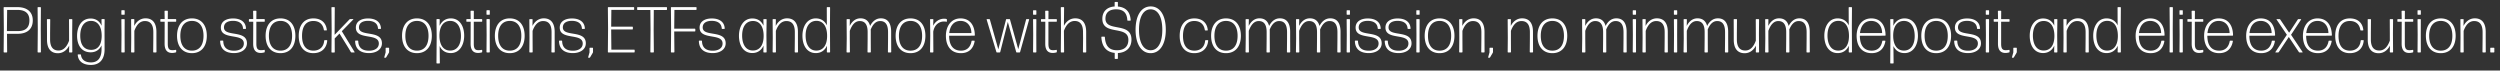 <svg width="319" height="9" viewBox="0 0 319 9" fill="none" xmlns="http://www.w3.org/2000/svg"><rect x="0" y="0" width="319" height="9" fill="#333333" stroke="none"/><path d="M4.182 2.595C4.182 1.48 3.406.91 2.225.91H.53a.071.071 0 00-.066.066L.49 3.669.465 6.626c0 .033.033.066.066.066h.314a.071.071 0 00.066-.066L.894 4.313H2.25c1.132 0 1.933-.529 1.933-1.718zM.911 1.265h1.322c.966 0 1.52.421 1.52 1.33 0 1-.562 1.371-1.487 1.371H.886v-.289l.025-2.412zm4.242 5.427a.071.071 0 00.066-.066l-.017-2.9.017-2.75A.071.071 0 005.152.91h-.289a.071.071 0 00-.066.066l.025 2.767-.025 2.883c0 .033.033.066.066.066h.29zm3.678-.875l-.016.81c0 .032.033.065.066.065h.28a.071.071 0 00.067-.066L9.21 4.305l.017-1.801a.071.071 0 00-.066-.066h-.29a.071.071 0 00-.066.066l.009 1.76v.925c-.281.776-.71 1.255-1.347 1.255-.644 0-1.074-.388-1.074-1.412v-.768l.017-1.76a.071.071 0 00-.066-.066h-.29a.071.071 0 00-.066.066l.009 1.76v.81c0 1.164.528 1.717 1.388 1.717.735 0 1.206-.495 1.445-.974zM10.24 4.56c0-1.099.455-1.892 1.38-1.892.859 0 1.363.727 1.355 1.933-.009 1.198-.546 1.752-1.314 1.76-.958.008-1.42-.678-1.42-1.801zm3.106 1.702l-.008-2.52.017-1.239a.071.071 0 00-.066-.066h-.273a.071.071 0 00-.066.066l.016.785c-.264-.603-.751-.925-1.404-.925-1.132 0-1.726.983-1.726 2.205 0 1.223.594 2.107 1.734 2.107.645 0 1.124-.322 1.388-.884v.47c0 1.19-.529 1.703-1.355 1.703-.652 0-1.19-.281-1.272-.959-.008-.041-.041-.066-.074-.066h-.281c-.033 0-.066.033-.058.066.074.909.81 1.289 1.694 1.28 1.073 0 1.743-.677 1.734-2.023zm2.497-4.379a.071.071 0 00.066-.066v-.446a.071.071 0 00-.066-.066h-.29a.071.071 0 00-.066.066v.446c0 .033.034.066.067.066h.289zm0 4.808a.071.071 0 00.066-.066L15.9 4.437l.008-1.933a.071.071 0 00-.066-.066h-.29a.071.071 0 00-.066.066l.017 1.941-.017 2.181c0 .033.034.066.067.066h.289zm1.241 0a.071.071 0 00.066-.066l-.008-1.76v-.925c.281-.776.71-1.255 1.347-1.255.644 0 1.074.388 1.074 1.412v.769l-.017 1.76c0 .032.033.065.066.065h.29a.071.071 0 00.065-.066l-.008-1.76v-.809c0-1.165-.529-1.718-1.388-1.718-.735 0-1.206.495-1.445.975l.016-.81a.071.071 0 00-.066-.066h-.28a.071.071 0 00-.067.066l.017 2.321-.017 1.801c0 .033.033.066.066.066h.29zm5.399-.28c0-.034-.033-.058-.066-.05a2.14 2.14 0 01-.422.041c-.413 0-.586-.19-.586-.826v-2.8h1.008a.071.071 0 00.066-.066v-.207a.071.071 0 00-.066-.066h-1.008l.008-1a.071.071 0 00-.066-.066h-.29a.071.071 0 00-.065.066l.016 1h-.487a.071.071 0 00-.066.066v.207c0 .033.033.066.066.066h.487l-.008 2.8c0 .9.413 1.181.967 1.181.148 0 .322-.033.446-.066a.08.08 0 00.066-.082V6.41zm3.907-1.843c0-1.33-.67-2.222-1.9-2.222-1.223 0-1.9.892-1.9 2.222s.677 2.214 1.9 2.214c1.23 0 1.9-.892 1.9-2.214zm-3.379 0c0-1.156.496-1.891 1.479-1.9.983 0 1.479.752 1.479 1.9 0 1.157-.488 1.892-1.479 1.892-.983 0-1.479-.735-1.479-1.892zm8.5.959c0-1.768-2.932-.769-2.932-2.024 0-.562.454-.843 1.156-.843.686 0 1.231.28 1.273.967 0 .033.033.066.066.066h.247a.071.071 0 00.067-.066c-.042-.884-.752-1.273-1.644-1.273-.909 0-1.562.397-1.562 1.165 0 1.652 2.933.653 2.933 2.032 0 .587-.52.917-1.247.917-.876 0-1.355-.388-1.38-1.222a.071.071 0 00-.066-.066h-.264a.071.071 0 00-.067.066c.025 1.04.703 1.528 1.768 1.528.926 0 1.652-.463 1.652-1.247zm2.274.883c0-.033-.033-.057-.066-.05a2.14 2.14 0 01-.421.042c-.413 0-.587-.19-.587-.826v-2.8h1.008a.071.071 0 00.066-.066v-.207a.071.071 0 00-.066-.066H32.71l.008-1a.071.071 0 00-.066-.066h-.289a.071.071 0 00-.066.066l.017 1h-.488a.071.071 0 00-.066.066v.207c0 .033.033.066.066.066h.488l-.009 2.8c0 .9.413 1.181.967 1.181.149 0 .322-.033.446-.066a.08.08 0 00.066-.082V6.41zm3.907-1.842c0-1.33-.669-2.222-1.9-2.222-1.222 0-1.9.892-1.9 2.222s.678 2.214 1.9 2.214c1.231 0 1.9-.892 1.9-2.214zm-3.378 0c0-1.156.495-1.891 1.478-1.9.983 0 1.479.752 1.479 1.9 0 1.157-.487 1.892-1.479 1.892-.983 0-1.478-.735-1.478-1.892zm7.44.62c.009-.033-.024-.066-.057-.066h-.256c-.034 0-.067.033-.075.066-.066.801-.586 1.272-1.38 1.272-.99-.008-1.445-.727-1.445-1.883 0-1.157.462-1.9 1.446-1.9.727 0 1.222.388 1.338 1.14.008.04.041.066.074.066h.248c.033 0 .066-.033.058-.066-.091-.884-.694-1.47-1.718-1.47-1.223 0-1.867.9-1.867 2.23s.644 2.205 1.858 2.205c1.09 0 1.702-.669 1.776-1.594zm3.01 1.446a.115.115 0 00.1.057h.346c.033 0 .05-.033.033-.058l-1.627-2.651 1.462-1.496c.025-.016.009-.05-.016-.05h-.364a.163.163 0 00-.115.05l-1.884 1.958v-.611l.017-2.858a.071.071 0 00-.067-.066h-.289a.071.071 0 00-.066.066l.025 2.866-.025 2.792c0 .034.033.067.066.067h.29a.071.071 0 00.066-.066l-.009-1.727.612-.628 1.173 1.892.272.463zm3.971-1.107c0-1.768-2.932-.769-2.932-2.024 0-.562.454-.843 1.156-.843.686 0 1.231.28 1.272.967 0 .033.033.066.067.066h.247a.071.071 0 00.066-.066c-.04-.884-.751-1.273-1.644-1.273-.908 0-1.56.397-1.56 1.165 0 1.652 2.932.653 2.932 2.032 0 .587-.52.917-1.248.917-.875 0-1.354-.388-1.38-1.222a.071.071 0 00-.065-.066h-.265a.071.071 0 00-.066.066c.025 1.04.702 1.528 1.768 1.528.925 0 1.652-.463 1.652-1.247zm.446 1.842a.115.115 0 00.099-.058l.339-.57a.307.307 0 00.033-.124v-.463a.071.071 0 00-.066-.066h-.314a.071.071 0 00-.066.066v.53l-.174.619c-.008.033.017.066.05.066h.099zm5.92-2.8c0-1.33-.669-2.223-1.9-2.223-1.222 0-1.9.892-1.9 2.222s.678 2.214 1.9 2.214c1.231 0 1.9-.892 1.9-2.214zm-3.378 0c0-1.157.496-1.893 1.479-1.9.983 0 1.478.751 1.478 1.9 0 1.156-.487 1.891-1.478 1.891-.983 0-1.48-.735-1.48-1.892zm4.351-.05c.008-1.223.554-1.85 1.371-1.85.95 0 1.372.858 1.372 1.932 0 1.025-.43 1.85-1.38 1.85-.867 0-1.371-.718-1.363-1.932zm3.156.033c0-1.24-.595-2.206-1.702-2.206-.67 0-1.165.364-1.437.95l.016-.793a.071.071 0 00-.066-.066h-.28a.071.071 0 00-.067.066l.025 2.23-.025 3.297c0 .033.033.066.066.066h.298a.071.071 0 00.066-.066l-.025-2.157c.273.587.76.9 1.42.9 1.1 0 1.71-.999 1.71-2.221zm2.299 1.858c0-.033-.033-.057-.066-.05a2.14 2.14 0 01-.422.042c-.413 0-.586-.19-.586-.826v-2.8h1.008a.071.071 0 00.066-.066v-.207a.071.071 0 00-.066-.066h-1.008l.008-1a.071.071 0 00-.066-.066h-.29a.071.071 0 00-.065.066l.016 1h-.487a.071.071 0 00-.066.066v.207c0 .033.033.066.066.066h.487l-.008 2.8c0 .9.413 1.181.967 1.181.148 0 .322-.033.446-.066a.08.08 0 00.066-.082V6.41zm.903-4.527a.071.071 0 00.066-.066v-.446a.071.071 0 00-.066-.066h-.29a.071.071 0 00-.066.066v.446c0 .033.033.066.066.066h.29zm0 4.808a.071.071 0 00.066-.066l-.009-2.189.009-1.933a.071.071 0 00-.066-.066h-.29a.071.071 0 00-.066.066l.017 1.941-.017 2.181c0 .033.033.066.066.066h.29zm4.513-2.123c0-1.33-.67-2.222-1.9-2.222-1.223 0-1.9.892-1.9 2.222s.677 2.214 1.9 2.214c1.23 0 1.9-.892 1.9-2.214zm-3.38 0c0-1.156.496-1.891 1.48-1.9.983 0 1.478.752 1.478 1.9 0 1.157-.487 1.892-1.479 1.892-.983 0-1.478-.735-1.478-1.892zM67.9 6.692a.071.071 0 00.067-.066l-.009-1.76v-.925c.281-.776.71-1.255 1.347-1.255.644 0 1.074.388 1.074 1.412v.769l-.017 1.76c0 .032.033.065.066.065h.29a.071.071 0 00.066-.066l-.009-1.76v-.809c0-1.165-.528-1.718-1.388-1.718-.735 0-1.206.495-1.445.975l.016-.81a.071.071 0 00-.066-.066h-.28a.071.071 0 00-.067.066l.017 2.321-.017 1.801c0 .033.033.066.066.066h.29zm6.852-1.164c0-1.768-2.932-.769-2.932-2.024 0-.562.454-.843 1.156-.843.686 0 1.231.28 1.273.967 0 .033.033.066.066.066h.247a.071.071 0 00.066-.066c-.04-.884-.751-1.273-1.643-1.273-.91 0-1.562.397-1.562 1.165 0 1.652 2.933.653 2.933 2.032 0 .587-.52.917-1.248.917-.875 0-1.354-.388-1.38-1.222a.071.071 0 00-.065-.066h-.265a.071.071 0 00-.066.066c.025 1.04.703 1.528 1.768 1.528.925 0 1.652-.463 1.652-1.247zm.446 1.842a.115.115 0 00.1-.058l.338-.57a.305.305 0 00.033-.124v-.463a.071.071 0 00-.066-.066h-.314a.071.071 0 00-.066.066v.53l-.174.619c-.008.033.017.066.05.066h.099zm5.721-.678a.071.071 0 00.066-.066v-.223a.071.071 0 00-.066-.066H78.01l-.024-2.577h2.701a.071.071 0 00.066-.066V3.47a.071.071 0 00-.066-.067h-2.701l.024-2.14h2.842a.071.071 0 00.066-.065V.976a.071.071 0 00-.066-.066H77.63a.071.071 0 00-.066.066l.025 2.652-.025 2.998c0 .033.034.066.067.066h3.287zm2.447 0a.071.071 0 00.066-.066l-.025-2.775.017-2.578h1.62a.071.071 0 00.065-.066V.976a.071.071 0 00-.066-.066h-3.676a.071.071 0 00-.066.066v.231c0 .033.033.066.066.066h1.62l.024 2.578-.025 2.775c0 .033.033.066.066.066h.314zm2.623 0a.071.071 0 00.066-.066l-.025-2.61h2.627a.071.071 0 00.066-.066v-.223a.071.071 0 00-.066-.066h-2.627l.025-2.396h2.759a.071.071 0 00.066-.066V.976a.071.071 0 00-.066-.066h-3.14a.071.071 0 00-.065.066l.024 2.833-.024 2.817c0 .033.033.066.066.066h.314zm6.608-1.164c0-1.768-2.932-.769-2.932-2.024 0-.562.454-.843 1.156-.843.686 0 1.231.28 1.273.967 0 .033.032.066.066.066h.247a.071.071 0 00.066-.066c-.04-.884-.751-1.273-1.643-1.273-.91 0-1.562.397-1.562 1.165 0 1.652 2.933.653 2.933 2.032 0 .587-.52.917-1.248.917-.875 0-1.354-.388-1.38-1.222a.071.071 0 00-.065-.066h-.265a.071.071 0 00-.066.066c.025 1.04.703 1.528 1.768 1.528.925 0 1.652-.463 1.652-1.247zm2.1-1c0-1.033.43-1.85 1.388-1.85.86 0 1.363.718 1.355 1.933-.008 1.214-.545 1.833-1.371 1.833-.95 0-1.372-.85-1.372-1.916zm3.057 2.164a.071.071 0 00.066-.066l-.025-2.14.025-1.982a.071.071 0 00-.066-.066h-.281a.071.071 0 00-.066.066l.016.768c-.272-.594-.76-.917-1.429-.917-1.099 0-1.702.992-1.702 2.214 0 1.24.587 2.198 1.702 2.198.678 0 1.165-.356 1.43-.942l-.017.801c0 .033.033.066.066.066h.28zm1.19 0a.071.071 0 00.066-.066L99 4.866v-.925c.281-.776.71-1.255 1.347-1.255.644 0 1.074.388 1.074 1.412v.769l-.017 1.76c0 .032.033.065.066.065h.29a.071.071 0 00.066-.066l-.009-1.76v-.809c0-1.165-.528-1.718-1.388-1.718-.735 0-1.206.495-1.445.975l.016-.81a.071.071 0 00-.066-.066h-.28a.071.071 0 00-.067.066l.017 2.321-.017 1.801c0 .033.033.066.066.066h.29zm3.853-2.164c0-1.033.429-1.867 1.388-1.867.859 0 1.363.735 1.354 1.95-.008 1.222-.561 1.842-1.371 1.842-.95 0-1.371-.86-1.371-1.925zm3.056 2.164a.071.071 0 00.066-.066l-.016-3.395.016-2.255a.071.071 0 00-.066-.066h-.289a.071.071 0 00-.066.066l.008 2.263c-.272-.578-.76-.892-1.412-.892-1.099 0-1.702 1-1.702 2.222 0 1.24.587 2.206 1.702 2.206.677 0 1.165-.355 1.429-.942l-.017.793c0 .033.033.066.066.066h.281zm2.579-2.75c.281-.769.677-1.256 1.272-1.256.611 0 1.008.38 1.008 1.412v.818l-.017 1.71c0 .033.033.066.066.066h.29a.071.071 0 00.066-.066l-.009-1.71v-.859c0-.1 0-.19-.008-.28.273-.67.653-1.091 1.206-1.091.612 0 1.008.38 1.008 1.412v.818l-.016 1.71c0 .033.033.066.066.066h.289a.071.071 0 00.066-.066l-.008-1.71v-.859c0-1.181-.496-1.718-1.314-1.718-.669 0-1.115.454-1.371.975-.174-.67-.611-.975-1.231-.975-.694 0-1.132.487-1.371.975l.016-.81a.071.071 0 00-.066-.066h-.281a.071.071 0 00-.066.066l.017 2.412-.025 1.71c0 .033.033.066.066.066h.297a.071.071 0 00.066-.066l-.016-1.71v-.975zm9.651.627c0-1.33-.669-2.222-1.9-2.222-1.222 0-1.9.892-1.9 2.222s.678 2.214 1.9 2.214c1.231 0 1.9-.892 1.9-2.214zm-3.378 0c0-1.156.495-1.891 1.478-1.9.983 0 1.479.752 1.479 1.9 0 1.157-.487 1.892-1.479 1.892-.983 0-1.478-.735-1.478-1.892zm4.326 2.123a.071.071 0 00.066-.066l-.016-2.577c.157-.909.76-1.305 1.371-1.305.124 0 .223.008.306.033.033.008.066-.017.066-.05v-.223a.089.089 0 00-.066-.083 1.036 1.036 0 00-.29-.033c-.578 0-1.115.323-1.396.9l.025-.784a.071.071 0 00-.066-.066h-.289a.071.071 0 00-.066.066l.025 1.99-.025 2.132c0 .033.033.066.066.066h.289zm5.011-1.503c-.033 0-.074.025-.074.066-.14.752-.578 1.206-1.346 1.206-1.008 0-1.512-.702-1.512-1.9l3.213-.008a.071.071 0 00.066-.066c-.024-1.355-.702-2.14-1.825-2.14-1.148 0-1.867.925-1.867 2.23 0 1.306.661 2.206 1.916 2.206 1.016 0 1.595-.595 1.752-1.528 0-.033-.025-.066-.058-.066h-.265zm-.09-.967h-2.826c.1-.95.595-1.553 1.438-1.553.9 0 1.379.694 1.388 1.553zm6.133 2.47c.042 0 .075-.024.083-.066l1.148-4.122a.052.052 0 00-.049-.066h-.256c-.042 0-.075.025-.083.066l-1 3.775-1.049-3.775a.08.08 0 00-.082-.066h-.347c-.042 0-.075.025-.083.066l-.983 3.792-1.074-3.792a.08.08 0 00-.082-.066h-.281c-.033 0-.058.033-.05.066l1.239 4.122a.082.082 0 00.083.066h.33c.042 0 .075-.024.083-.066l.966-3.833 1.066 3.833c.008.042.041.066.083.066h.338zm2.089-4.808a.071.071 0 00.066-.066v-.446a.071.071 0 00-.066-.066h-.289c-.034 0-.067.033-.067.066v.446c0 .033.033.066.067.066h.289zm0 4.808a.071.071 0 00.066-.066l-.009-2.189.009-1.933a.071.071 0 00-.066-.066h-.289c-.034 0-.067.033-.067.066l.017 1.941-.017 2.181c0 .033.033.066.067.066h.289zm2.679-.28c0-.034-.033-.058-.066-.05a2.148 2.148 0 01-.422.041c-.413 0-.586-.19-.586-.826v-2.8h1.008a.071.071 0 00.066-.066v-.207a.071.071 0 00-.066-.066h-1.008l.008-1a.071.071 0 00-.066-.066h-.289a.071.071 0 00-.066.066l.016 1h-.487a.071.071 0 00-.066.066v.207c0 .033.033.066.066.066h.487l-.008 2.8c0 .9.413 1.181.966 1.181.149 0 .323-.033.447-.066a.08.08 0 00.066-.082V6.41zm3.34-2.314l.008.81-.017 1.718c0 .033.033.066.066.066h.289c.034 0 .067-.033.067-.066l-.009-1.726v-.81c0-1.206-.528-1.751-1.396-1.751-.735 0-1.198.479-1.445.966l.024-2.33a.071.071 0 00-.066-.065h-.289a.071.071 0 00-.066.066l.025 2.759-.025 2.891c0 .033.033.066.066.066h.289a.071.071 0 00.066-.066l-.024-2.693c.28-.76.727-1.255 1.371-1.255.636 0 1.066.388 1.066 1.42zm4.449 2.669c.983-.05 1.734-.612 1.734-1.719 0-2.296-3.32-.917-3.32-2.668 0-.826.553-1.181 1.33-1.19.966-.008 1.412.463 1.462 1.38 0 .033.033.066.066.066h.297a.071.071 0 00.066-.066c-.074-1.066-.619-1.644-1.635-1.735v-.52a.071.071 0 00-.066-.066h-.281a.071.071 0 00-.066.066v.512c-.901.05-1.57.578-1.57 1.578 0 2.18 3.321.776 3.321 2.676 0 .95-.636 1.33-1.446 1.33-1.074 0-1.487-.627-1.553-1.668a.071.071 0 00-.066-.066h-.314a.071.071 0 00-.066.066c.058 1.165.611 1.9 1.702 2.007v.702c0 .033.033.066.066.066h.273a.071.071 0 00.066-.066v-.685zm6.116-2.966c0-1.884-.768-2.982-1.925-2.982-1.165 0-1.933 1.098-1.933 2.982 0 1.859.768 2.982 1.925 2.982 1.156 0 1.933-1.107 1.933-2.982zm-3.42 0c0-1.66.562-2.61 1.487-2.61.909 0 1.487.941 1.487 2.61s-.578 2.61-1.487 2.61c-.909 0-1.487-.95-1.487-2.61zm8.827 1.388c.008-.033-.025-.066-.058-.066h-.256c-.033 0-.066.033-.075.066-.066.801-.586 1.272-1.379 1.272-.992-.008-1.446-.727-1.446-1.883 0-1.157.463-1.9 1.446-1.9.727 0 1.222.388 1.338 1.14.008.04.041.066.074.066h.248c.033 0 .066-.033.058-.066-.091-.884-.694-1.47-1.718-1.47-1.223 0-1.867.9-1.867 2.23s.644 2.205 1.859 2.205c1.09 0 1.701-.669 1.776-1.594zm4.174-.62c0-1.33-.669-2.222-1.9-2.222-1.222 0-1.9.892-1.9 2.222s.678 2.214 1.9 2.214c1.231 0 1.9-.892 1.9-2.214zm-3.378 0c0-1.156.495-1.891 1.478-1.9.983 0 1.479.752 1.479 1.9 0 1.157-.487 1.892-1.479 1.892-.983 0-1.478-.735-1.478-1.892zm4.384-.628c.281-.768.677-1.255 1.272-1.255.611 0 1.008.38 1.008 1.412v.818l-.017 1.71c0 .033.033.066.066.066h.29a.071.071 0 00.066-.066l-.009-1.71v-.859c0-.1 0-.19-.008-.28.273-.67.653-1.091 1.206-1.091.611 0 1.008.38 1.008 1.412v.818l-.016 1.71c0 .033.033.066.066.066h.289a.071.071 0 00.066-.066l-.008-1.71v-.859c0-1.181-.496-1.718-1.314-1.718-.669 0-1.115.454-1.371.975-.174-.67-.612-.975-1.231-.975-.694 0-1.132.487-1.371.975l.016-.81a.071.071 0 00-.066-.066h-.281a.071.071 0 00-.066.066l.017 2.412-.025 1.71c0 .033.033.066.066.066h.297a.071.071 0 00.066-.066l-.016-1.71v-.975zm6.429 0c.281-.768.678-1.255 1.273-1.255.611 0 1.007.38 1.007 1.412v.818l-.016 1.71c0 .033.033.066.066.066h.289a.071.071 0 00.066-.066l-.008-1.71v-.859c0-.1 0-.19-.008-.28.272-.67.652-1.091 1.206-1.091.611 0 1.008.38 1.008 1.412v.818l-.017 1.71c0 .033.033.066.066.066h.289a.071.071 0 00.066-.066l-.008-1.71v-.859c0-1.181-.495-1.718-1.313-1.718-.669 0-1.115.454-1.372.975-.173-.67-.611-.975-1.23-.975-.694 0-1.132.487-1.372.975l.017-.81a.071.071 0 00-.066-.066h-.281a.071.071 0 00-.066.066l.016 2.412-.025 1.71c0 .033.033.066.067.066h.297a.071.071 0 00.066-.066l-.017-1.71v-.975zm6.414-2.057a.071.071 0 00.066-.066v-.446a.071.071 0 00-.066-.066h-.29a.071.071 0 00-.066.066v.446c0 .033.033.066.066.066h.29zm0 4.808a.071.071 0 00.066-.066l-.009-2.189.009-1.933a.071.071 0 00-.066-.066h-.29a.071.071 0 00-.066.066l.017 1.941-.017 2.181c0 .033.033.066.066.066h.29zm4.116-1.164c0-1.768-2.933-.769-2.933-2.024 0-.562.455-.843 1.157-.843.686 0 1.231.28 1.272.967 0 .033.033.066.066.066h.248a.071.071 0 00.066-.066c-.041-.884-.752-1.273-1.644-1.273-.909 0-1.561.397-1.561 1.165 0 1.652 2.932.653 2.932 2.032 0 .587-.52.917-1.247.917-.876 0-1.355-.388-1.379-1.222 0-.033-.034-.066-.067-.066h-.264a.071.071 0 00-.066.066c.025 1.04.702 1.528 1.768 1.528.925 0 1.652-.463 1.652-1.247zm3.808 0c0-1.768-2.933-.769-2.933-2.024 0-.562.455-.843 1.157-.843.685 0 1.231.28 1.272.967 0 .033.033.066.066.066h.248a.071.071 0 00.066-.066c-.041-.884-.752-1.273-1.644-1.273-.909 0-1.561.397-1.561 1.165 0 1.652 2.932.653 2.932 2.032 0 .587-.52.917-1.247.917-.876 0-1.355-.388-1.38-1.222a.071.071 0 00-.066-.066h-.264a.071.071 0 00-.066.066c.025 1.04.702 1.528 1.768 1.528.925 0 1.652-.463 1.652-1.247zm.966-3.644a.071.071 0 00.066-.066v-.446a.071.071 0 00-.066-.066h-.289a.071.071 0 00-.066.066v.446c0 .033.033.066.066.066h.289zm0 4.808a.071.071 0 00.066-.066l-.008-2.189.008-1.933a.071.071 0 00-.066-.066h-.289a.071.071 0 00-.066.066l.016 1.941-.016 2.181c0 .033.033.066.066.066h.289zm4.513-2.123c0-1.33-.669-2.222-1.9-2.222-1.223 0-1.9.892-1.9 2.222s.677 2.214 1.9 2.214c1.231 0 1.9-.892 1.9-2.214zm-3.379 0c0-1.156.496-1.891 1.479-1.9.983 0 1.478.752 1.478 1.9 0 1.157-.487 1.892-1.478 1.892-.983 0-1.479-.735-1.479-1.892zm4.335 2.123a.071.071 0 00.066-.066l-.008-1.76v-.925c.28-.776.71-1.255 1.346-1.255.644 0 1.074.388 1.074 1.412v.769l-.017 1.76c0 .032.033.065.067.065h.289a.071.071 0 00.066-.066l-.009-1.76v-.809c0-1.165-.528-1.718-1.387-1.718-.736 0-1.206.495-1.446.975l.017-.81c0-.033-.034-.066-.067-.066h-.28c-.033 0-.067.033-.067.066l.017 2.321-.017 1.801c0 .033.034.066.067.066h.289zm3.489.678a.116.116 0 00.1-.058l.338-.57a.299.299 0 00.033-.124v-.463a.071.071 0 00-.066-.066h-.314a.071.071 0 00-.066.066v.53l-.173.619c-.008.033.016.066.049.066h.099zm2.698-.678a.071.071 0 00.066-.066l-.008-1.76v-.925c.281-.776.711-1.255 1.347-1.255.644 0 1.074.388 1.074 1.412v.769l-.017 1.76c0 .032.033.065.066.065h.289a.071.071 0 00.066-.066l-.008-1.76v-.809c0-1.165-.529-1.718-1.388-1.718-.735 0-1.206.495-1.445.975l.016-.81a.071.071 0 00-.066-.066h-.281a.071.071 0 00-.066.066l.017 2.321-.017 1.801c0 .033.033.066.066.066h.289zm7.249-2.123c0-1.33-.669-2.222-1.9-2.222-1.223 0-1.9.892-1.9 2.222s.677 2.214 1.9 2.214c1.231 0 1.9-.892 1.9-2.214zm-3.379 0c0-1.156.496-1.891 1.479-1.9.983 0 1.479.752 1.479 1.9 0 1.157-.488 1.892-1.479 1.892-.983 0-1.479-.735-1.479-1.892zm5.675-.628c.281-.768.678-1.255 1.272-1.255.612 0 1.008.38 1.008 1.412v.818l-.016 1.71c0 .033.033.066.066.066h.289a.071.071 0 00.066-.066l-.008-1.71v-.859c0-.1 0-.19-.009-.28.273-.67.653-1.091 1.207-1.091.611 0 1.007.38 1.007 1.412v.818l-.016 1.71c0 .033.033.066.066.066h.289a.071.071 0 00.066-.066l-.008-1.71v-.859c0-1.181-.496-1.718-1.314-1.718-.669 0-1.115.454-1.371.975-.173-.67-.611-.975-1.231-.975-.694 0-1.132.487-1.371.975l.016-.81a.071.071 0 00-.066-.066h-.281a.071.071 0 00-.066.066l.017 2.412-.025 1.71c0 .033.033.066.066.066h.298a.071.071 0 00.066-.066l-.017-1.71v-.975zm6.413-2.057a.071.071 0 00.066-.066v-.446a.071.071 0 00-.066-.066h-.289a.071.071 0 00-.066.066v.446c0 .033.033.066.066.066h.289zm0 4.808a.071.071 0 00.066-.066l-.008-2.189.008-1.933a.071.071 0 00-.066-.066h-.289a.071.071 0 00-.066.066l.017 1.941-.017 2.181c0 .033.033.066.066.066h.289zm1.242 0a.071.071 0 00.066-.066l-.008-1.76v-.925c.281-.776.71-1.255 1.346-1.255.645 0 1.074.388 1.074 1.412v.769l-.016 1.76c0 .032.033.065.066.065h.289a.071.071 0 00.066-.066l-.008-1.76v-.809c0-1.165-.529-1.718-1.388-1.718-.735 0-1.206.495-1.446.975l.017-.81a.071.071 0 00-.066-.066h-.281a.071.071 0 00-.066.066l.016 2.321-.016 1.801c0 .033.033.066.066.066h.289zm4.01-4.808a.071.071 0 00.066-.066v-.446a.071.071 0 00-.066-.066h-.289a.071.071 0 00-.066.066v.446c0 .033.033.066.066.066h.289zm0 4.808a.071.071 0 00.066-.066l-.008-2.189.008-1.933a.071.071 0 00-.066-.066h-.289a.071.071 0 00-.066.066l.016 1.941-.016 2.181c0 .033.033.066.066.066h.289zm1.291-2.75c.281-.769.678-1.256 1.272-1.256.612 0 1.008.38 1.008 1.412v.818l-.016 1.71c0 .033.033.066.066.066h.289a.071.071 0 00.066-.066l-.008-1.71v-.859c0-.1 0-.19-.008-.28.272-.67.652-1.091 1.206-1.091.611 0 1.008.38 1.008 1.412v.818l-.017 1.71c0 .033.033.066.066.066h.289a.071.071 0 00.066-.066l-.008-1.71v-.859c0-1.181-.496-1.718-1.313-1.718-.67 0-1.116.454-1.372.975-.173-.67-.611-.975-1.231-.975-.694 0-1.131.487-1.371.975l.017-.81c0-.033-.033-.066-.067-.066h-.28a.071.071 0 00-.066.066l.016 2.412-.025 1.71c0 .033.033.066.066.066h.298a.071.071 0 00.066-.066l-.017-1.71v-.975zm8.826 1.875l-.017.81c0 .032.033.065.066.065h.281a.071.071 0 00.066-.066l-.016-2.321.016-1.801a.071.071 0 00-.066-.066h-.289a.071.071 0 00-.066.066l.008 1.76v.925c-.281.776-.71 1.255-1.346 1.255-.645 0-1.074-.388-1.074-1.412v-.768l.016-1.76a.071.071 0 00-.066-.066h-.289a.071.071 0 00-.066.066l.008 1.76v.81c0 1.164.529 1.717 1.388 1.717.735 0 1.206-.495 1.446-.974zm1.581-1.876c.281-.768.678-1.255 1.272-1.255.612 0 1.008.38 1.008 1.412v.818l-.016 1.71c0 .033.033.066.066.066h.289a.071.071 0 00.066-.066l-.008-1.71v-.859c0-.1 0-.19-.009-.28.273-.67.653-1.091 1.207-1.091.611 0 1.007.38 1.007 1.412v.818l-.016 1.71c0 .033.033.066.066.066h.289a.071.071 0 00.066-.066l-.008-1.71v-.859c0-1.181-.496-1.718-1.314-1.718-.669 0-1.115.454-1.371.975-.173-.67-.611-.975-1.231-.975-.694 0-1.132.487-1.371.975l.016-.81a.071.071 0 00-.066-.066h-.281a.071.071 0 00-.066.066l.017 2.412-.025 1.71c0 .033.033.066.066.066h.298a.071.071 0 00.066-.066l-.017-1.71v-.975zm7.547.587c0-1.033.43-1.867 1.388-1.867.859 0 1.363.735 1.355 1.95-.009 1.222-.562 1.842-1.372 1.842-.95 0-1.371-.86-1.371-1.925zm3.057 2.164a.071.071 0 00.066-.066l-.017-3.395.017-2.255a.071.071 0 00-.066-.066h-.289c-.034 0-.067.033-.067.066l.009 2.263c-.273-.578-.76-.892-1.413-.892-1.099 0-1.702 1-1.702 2.222 0 1.24.587 2.206 1.702 2.206.677 0 1.165-.355 1.429-.942l-.016.793c0 .033.033.066.066.066h.281zm4.006-1.503c-.033 0-.074.025-.074.066-.14.752-.578 1.206-1.346 1.206-1.008 0-1.512-.702-1.512-1.9l3.213-.008a.071.071 0 00.066-.066c-.024-1.355-.702-2.14-1.825-2.14-1.149 0-1.867.925-1.867 2.23 0 1.306.661 2.206 1.916 2.206 1.016 0 1.595-.595 1.752-1.528 0-.033-.025-.066-.058-.066h-.265zm-.09-.967h-2.826c.099-.95.595-1.553 1.438-1.553.9 0 1.379.694 1.388 1.553zm1.412.298c.009-1.223.554-1.85 1.372-1.85.95 0 1.371.858 1.371 1.932 0 1.025-.43 1.85-1.38 1.85-.867 0-1.371-.718-1.363-1.932zm3.156.033c0-1.24-.595-2.206-1.702-2.206-.669 0-1.165.364-1.437.95l.016-.793a.071.071 0 00-.066-.066h-.281a.071.071 0 00-.066.066l.025 2.23-.025 3.297c0 .033.033.066.066.066h.298a.071.071 0 00.066-.066l-.025-2.157c.273.587.76.9 1.421.9 1.099 0 1.71-.999 1.71-2.221zm4.23.016c0-1.33-.669-2.222-1.9-2.222-1.223 0-1.9.892-1.9 2.222s.677 2.214 1.9 2.214c1.231 0 1.9-.892 1.9-2.214zm-3.379 0c0-1.156.496-1.891 1.479-1.9.983 0 1.478.752 1.478 1.9 0 1.157-.487 1.892-1.478 1.892-.983 0-1.479-.735-1.479-1.892zm7.193.959c0-1.768-2.932-.769-2.932-2.024 0-.562.454-.843 1.156-.843.686 0 1.231.28 1.272.967 0 .033.033.066.066.066h.248a.071.071 0 00.066-.066c-.041-.884-.751-1.273-1.644-1.273-.908 0-1.561.397-1.561 1.165 0 1.652 2.933.653 2.933 2.032 0 .587-.521.917-1.248.917-.875 0-1.354-.388-1.379-1.222a.071.071 0 00-.066-.066h-.265a.071.071 0 00-.066.066c.025 1.04.702 1.528 1.768 1.528.925 0 1.652-.463 1.652-1.247zm.966-3.644a.071.071 0 00.066-.066v-.446a.071.071 0 00-.066-.066h-.289a.071.071 0 00-.066.066v.446c0 .033.033.066.066.066h.289zm0 4.808a.071.071 0 00.066-.066l-.008-2.189.008-1.933a.071.071 0 00-.066-.066h-.289a.071.071 0 00-.066.066l.017 1.941-.017 2.181c0 .033.033.066.066.066h.289zm2.679-.28c0-.034-.033-.058-.066-.05a2.13 2.13 0 01-.421.041c-.413 0-.587-.19-.587-.826v-2.8h1.008a.071.071 0 00.066-.066v-.207a.071.071 0 00-.066-.066h-1.008l.009-1a.071.071 0 00-.066-.066h-.29a.071.071 0 00-.066.066l.017 1h-.488a.071.071 0 00-.066.066v.207c0 .033.033.066.066.066h.488l-.008 2.8c0 .9.413 1.181.966 1.181.149 0 .322-.033.446-.066a.08.08 0 00.066-.082V6.41zm.455.958a.113.113 0 00.099-.058l.339-.57a.299.299 0 00.033-.124v-.463a.071.071 0 00-.066-.066h-.314a.071.071 0 00-.066.066v.53l-.173.619a.052.052 0 00.049.066h.099zm2.526-2.842c0-1.033.429-1.85 1.388-1.85.859 0 1.363.718 1.355 1.933-.009 1.214-.546 1.833-1.372 1.833-.95 0-1.371-.85-1.371-1.916zm3.056 2.164c.033 0 .067-.033.067-.066l-.025-2.14.025-1.982c0-.033-.034-.066-.067-.066h-.28c-.033 0-.067.033-.067.066l.017.768c-.273-.594-.76-.917-1.429-.917-1.099 0-1.702.992-1.702 2.214 0 1.24.587 2.198 1.702 2.198.677 0 1.165-.356 1.429-.942l-.017.801c0 .033.034.066.067.066h.28zm1.19 0a.071.071 0 00.066-.066l-.008-1.76v-.925c.281-.776.71-1.255 1.347-1.255.644 0 1.073.388 1.073 1.412v.769l-.016 1.76c0 .032.033.065.066.065h.289a.071.071 0 00.066-.066l-.008-1.76v-.809c0-1.165-.529-1.718-1.388-1.718-.735 0-1.206.495-1.446.975l.017-.81a.071.071 0 00-.066-.066h-.281a.071.071 0 00-.066.066l.016 2.321-.016 1.801c0 .033.033.066.066.066h.289zm3.853-2.164c0-1.033.43-1.867 1.388-1.867.859 0 1.363.735 1.355 1.95-.008 1.222-.562 1.842-1.371 1.842-.95 0-1.372-.86-1.372-1.925zm3.057 2.164a.071.071 0 00.066-.066l-.016-3.395.016-2.255a.071.071 0 00-.066-.066h-.289a.071.071 0 00-.066.066l.008 2.263c-.273-.578-.76-.892-1.413-.892-1.098 0-1.701 1-1.701 2.222 0 1.24.586 2.206 1.701 2.206.678 0 1.165-.355 1.43-.942l-.017.793c0 .033.033.066.066.066h.281zm5.298-1.503c-.033 0-.075.025-.075.066-.14.752-.578 1.206-1.346 1.206-1.008 0-1.512-.702-1.512-1.9l3.213-.008c.033 0 .067-.033.067-.066-.025-1.355-.703-2.14-1.826-2.14-1.148 0-1.867.925-1.867 2.23 0 1.306.661 2.206 1.916 2.206 1.017 0 1.595-.595 1.752-1.528 0-.033-.025-.066-.058-.066h-.264zm-.091-.967h-2.826c.1-.95.595-1.553 1.438-1.553.9 0 1.379.694 1.388 1.553zm1.429 2.47a.071.071 0 00.066-.066l-.016-2.9.016-2.75a.071.071 0 00-.066-.066h-.289a.071.071 0 00-.066.066l.025 2.767-.025 2.883c0 .033.033.066.066.066h.289zm1.267-4.808a.071.071 0 00.066-.066v-.446a.071.071 0 00-.066-.066h-.29a.071.071 0 00-.066.066v.446c0 .033.033.066.066.066h.29zm0 4.808a.071.071 0 00.066-.066l-.009-2.189.009-1.933a.071.071 0 00-.066-.066h-.29a.071.071 0 00-.066.066l.017 1.941-.017 2.181c0 .033.033.066.066.066h.29zm2.679-.28c0-.034-.033-.058-.067-.05a2.13 2.13 0 01-.421.041c-.413 0-.586-.19-.586-.826v-2.8h1.007c.034 0 .067-.033.067-.066v-.207c0-.033-.033-.066-.067-.066h-1.007l.008-1a.071.071 0 00-.066-.066h-.289a.071.071 0 00-.066.066l.016 1h-.487a.071.071 0 00-.066.066v.207c0 .033.033.066.066.066h.487l-.008 2.8c0 .9.413 1.181.966 1.181.149 0 .323-.033.446-.066a.08.08 0 00.067-.082V6.41zm3.452-1.223c-.033 0-.074.025-.074.066-.14.752-.578 1.206-1.346 1.206-1.008 0-1.512-.702-1.512-1.9l3.213-.008a.071.071 0 00.066-.066c-.024-1.355-.702-2.14-1.825-2.14-1.149 0-1.867.925-1.867 2.23 0 1.306.661 2.206 1.916 2.206 1.016 0 1.595-.595 1.752-1.528 0-.033-.025-.066-.058-.066h-.265zm-.09-.967h-2.826c.099-.95.595-1.553 1.438-1.553.9 0 1.379.694 1.388 1.553zm5.455.967c-.033 0-.074.025-.074.066-.141.752-.578 1.206-1.347 1.206-1.007 0-1.511-.702-1.511-1.9l3.213-.008a.071.071 0 00.066-.066c-.025-1.355-.702-2.14-1.825-2.14-1.149 0-1.867.925-1.867 2.23 0 1.306.66 2.206 1.916 2.206 1.016 0 1.594-.595 1.751-1.528 0-.033-.024-.066-.057-.066h-.265zm-.091-.967h-2.825c.099-.95.595-1.553 1.438-1.553.9 0 1.379.694 1.387 1.553zm3.915 2.47c.033 0 .049-.033.033-.058l-1.471-2.197 1.281-1.941c.016-.025 0-.058-.033-.058h-.298a.115.115 0 00-.099.058l-1.099 1.677-1.131-1.677a.116.116 0 00-.1-.058h-.338c-.033 0-.05.033-.033.058l1.313 1.941-1.462 2.197c-.017.025 0 .058.033.058h.306a.115.115 0 00.099-.058l1.272-1.916 1.28 1.917a.116.116 0 00.1.057h.347zm3.421-1.503c-.033 0-.075.025-.075.066-.14.752-.578 1.206-1.346 1.206-1.008 0-1.512-.702-1.512-1.9l3.214-.008a.071.071 0 00.066-.066c-.025-1.355-.703-2.14-1.826-2.14-1.148 0-1.867.925-1.867 2.23 0 1.306.661 2.206 1.917 2.206 1.016 0 1.594-.595 1.751-1.528 0-.033-.025-.066-.058-.066h-.264zm-.091-.967h-2.825c.099-.95.594-1.553 1.437-1.553.9 0 1.38.694 1.388 1.553zm4.502.967c.009-.033-.025-.066-.058-.066h-.256c-.033 0-.066.033-.074.066-.066.801-.587 1.272-1.38 1.272-.991-.008-1.445-.727-1.445-1.883 0-1.157.462-1.9 1.445-1.9.727 0 1.223.388 1.339 1.14.008.04.041.066.074.066h.248c.033 0 .066-.033.058-.066-.091-.884-.694-1.47-1.719-1.47-1.222 0-1.867.9-1.867 2.23s.645 2.205 1.859 2.205c1.091 0 1.702-.669 1.776-1.594zm3.349.628l-.017.81c0 .032.033.065.066.065h.281a.071.071 0 00.066-.066l-.016-2.321.016-1.801a.071.071 0 00-.066-.066H305a.071.071 0 00-.066.066l.008 1.76v.925c-.281.776-.71 1.255-1.346 1.255-.645 0-1.074-.388-1.074-1.412v-.768l.016-1.76a.071.071 0 00-.066-.066h-.289a.071.071 0 00-.066.066l.008 1.76v.81c0 1.164.529 1.717 1.388 1.717.735 0 1.206-.495 1.446-.974zm2.969.594c0-.033-.033-.057-.066-.05a2.137 2.137 0 01-.421.042c-.413 0-.587-.19-.587-.826v-2.8h1.008a.071.071 0 00.066-.066v-.207a.071.071 0 00-.066-.066h-1.008l.009-1c0-.033-.034-.066-.067-.066h-.289a.071.071 0 00-.066.066l.017 1h-.488a.071.071 0 00-.066.066v.207c0 .033.033.066.066.066h.488l-.009 2.8c0 .9.414 1.181.967 1.181.149 0 .322-.033.446-.066a.08.08 0 00.066-.082V6.41zm.903-4.527a.071.071 0 00.066-.066v-.446a.071.071 0 00-.066-.066h-.289a.071.071 0 00-.066.066v.446c0 .033.033.066.066.066h.289zm0 4.808a.071.071 0 00.066-.066l-.008-2.189.008-1.933a.071.071 0 00-.066-.066h-.289a.071.071 0 00-.066.066l.016 1.941-.016 2.181c0 .033.033.066.066.066h.289zm4.513-2.123c0-1.33-.669-2.222-1.9-2.222-1.223 0-1.9.892-1.9 2.222s.677 2.214 1.9 2.214c1.231 0 1.9-.892 1.9-2.214zm-3.379 0c0-1.156.496-1.891 1.479-1.9.983 0 1.479.752 1.479 1.9 0 1.157-.488 1.892-1.479 1.892-.983 0-1.479-.735-1.479-1.892zm4.335 2.123a.071.071 0 00.066-.066l-.008-1.76v-.925c.281-.776.71-1.255 1.346-1.255.645 0 1.074.388 1.074 1.412v.769l-.016 1.76c0 .032.033.065.066.065h.289a.071.071 0 00.066-.066l-.008-1.76v-.809c0-1.165-.529-1.718-1.388-1.718-.735 0-1.206.495-1.446.975l.017-.81a.071.071 0 00-.066-.066h-.281a.071.071 0 00-.066.066l.016 2.321-.016 1.801c0 .033.033.066.066.066h.289zm3.911 0a.071.071 0 00.066-.066v-.47a.071.071 0 00-.066-.067h-.388a.071.071 0 00-.066.066v.471c0 .033.033.066.066.066h.388z" fill="#fff"/></svg>